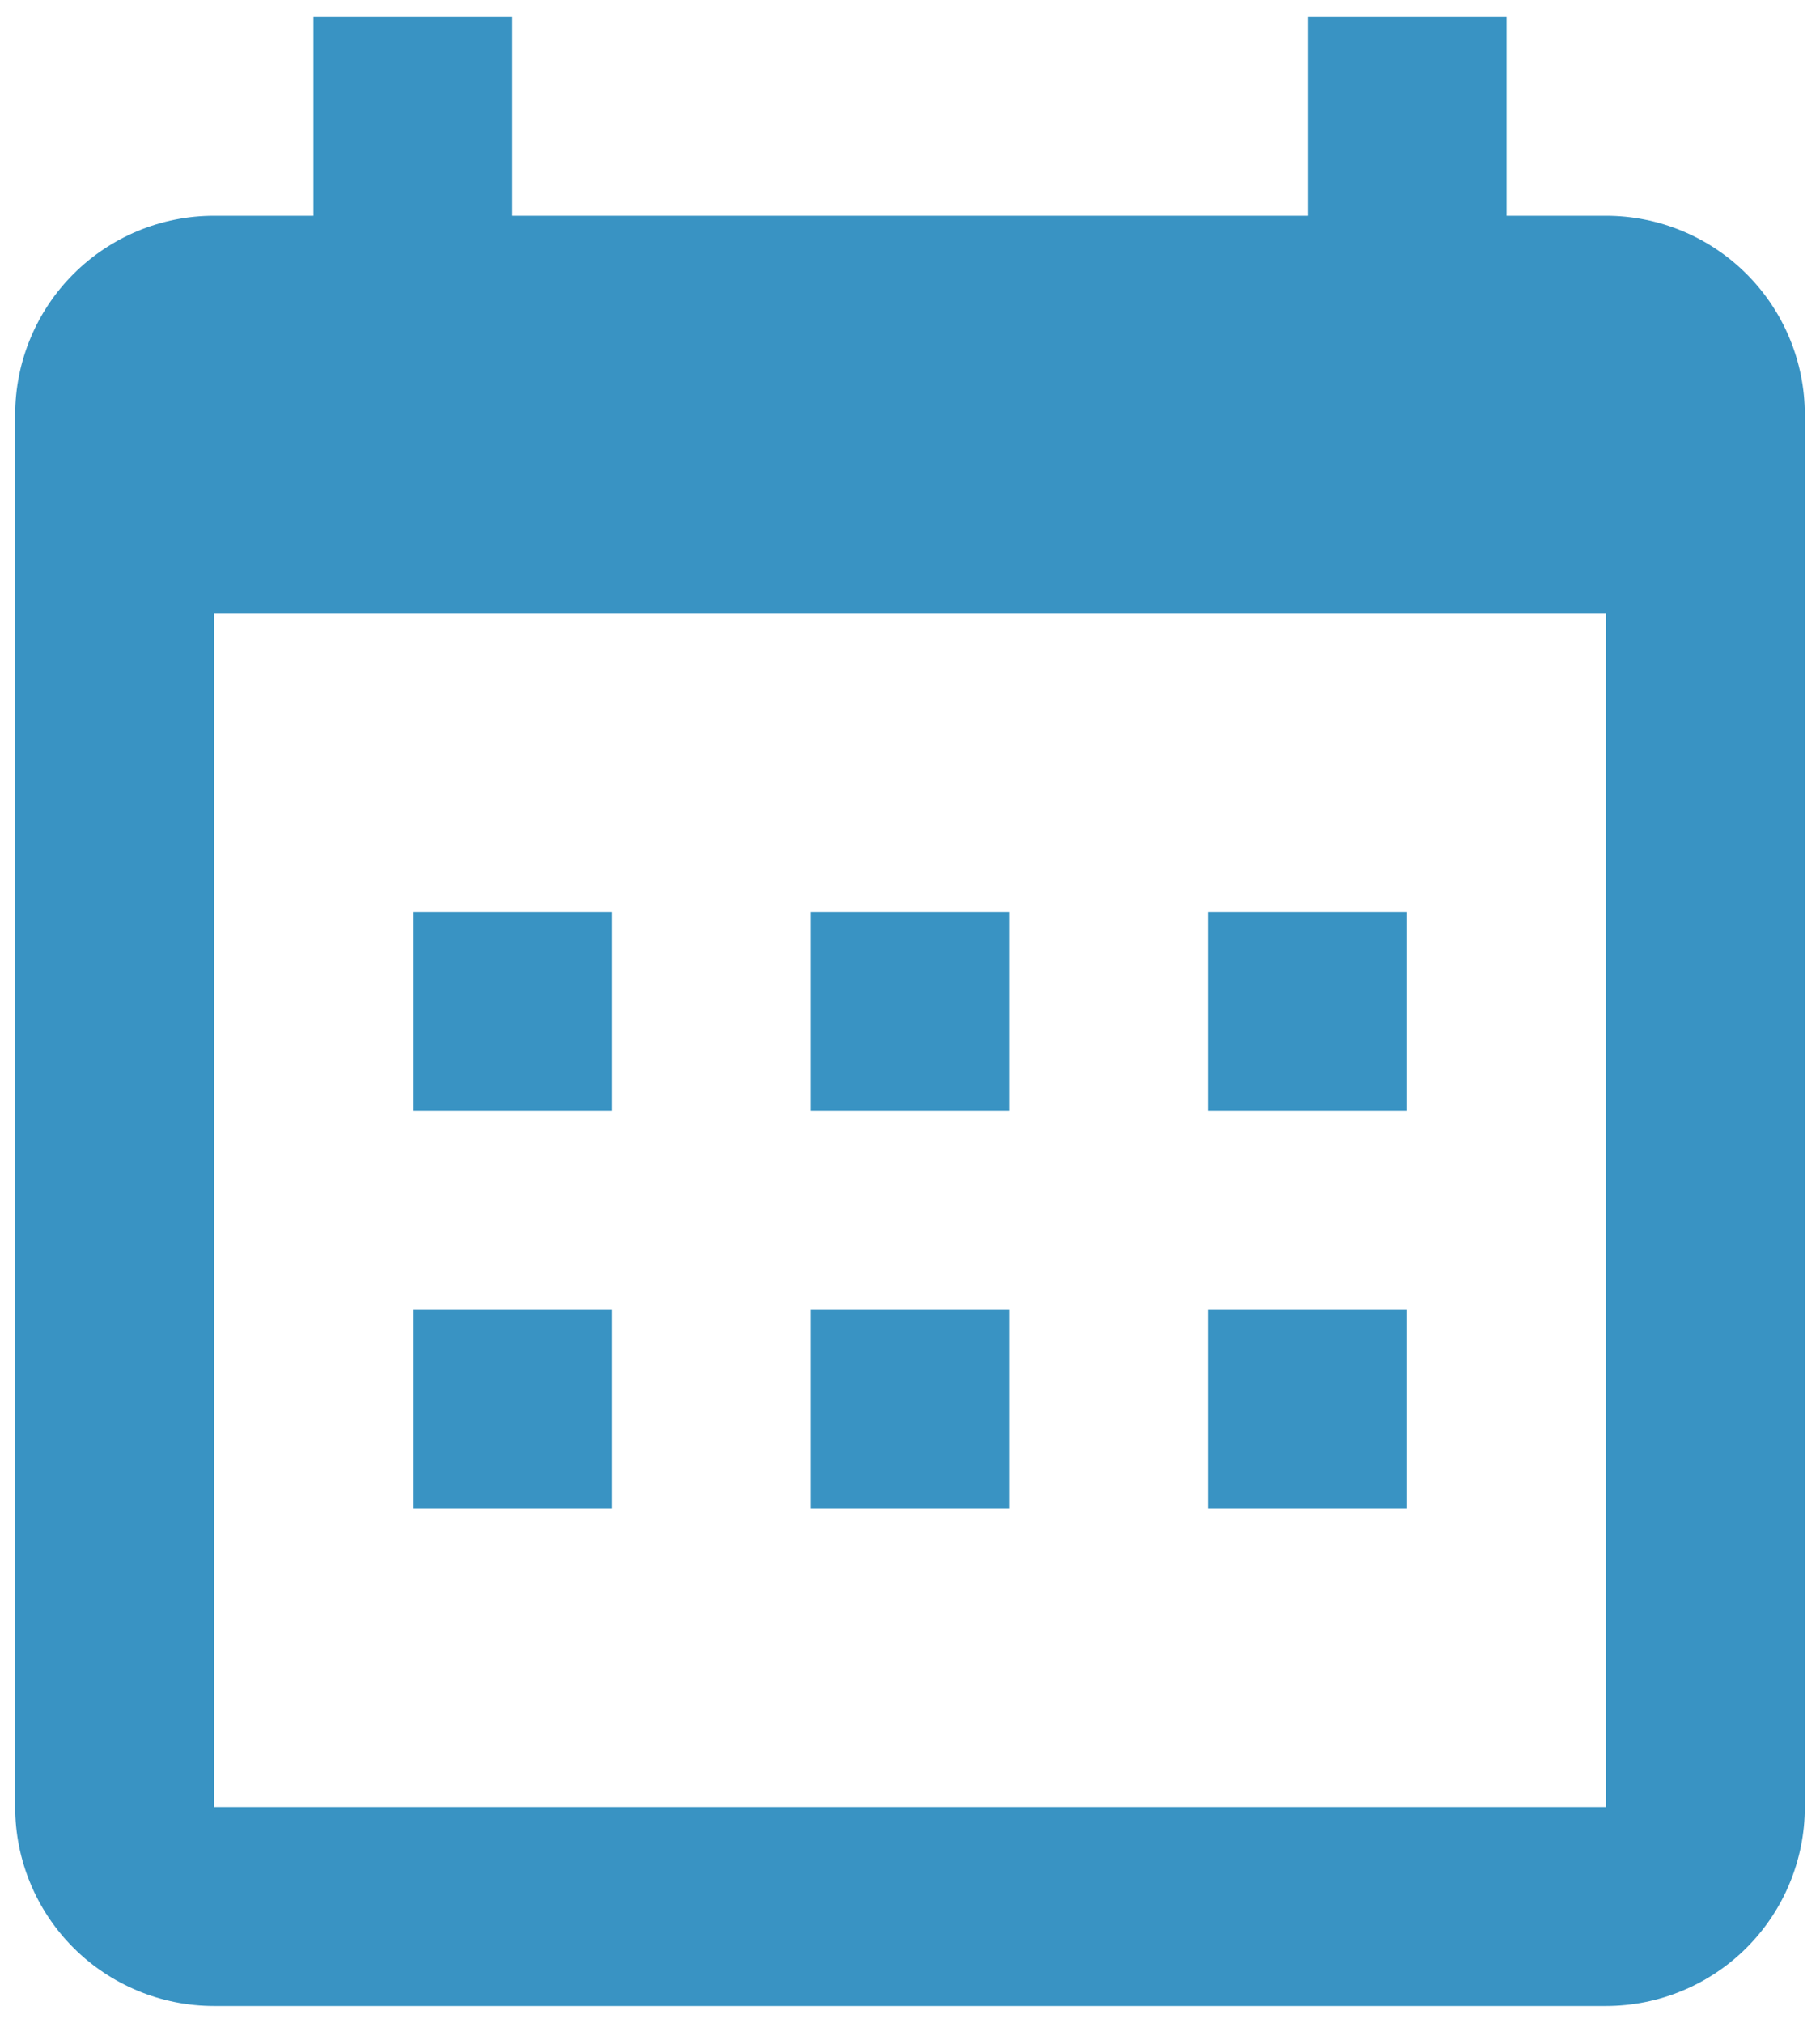 <svg width="90" height="100" viewBox="0 0 90 100" fill="none" xmlns="http://www.w3.org/2000/svg">
<path fill-rule="evenodd" clip-rule="evenodd" d="M25.333 10.667H64.667V0.833H74.5V10.667H79.417C82.025 10.667 84.526 11.703 86.37 13.547C88.214 15.391 89.25 17.892 89.25 20.5V89.334C89.25 91.942 88.214 94.443 86.37 96.287C84.526 98.131 82.025 99.167 79.417 99.167H10.583C7.975 99.167 5.474 98.131 3.63 96.287C1.786 94.443 0.75 91.942 0.75 89.334V20.5C0.75 17.892 1.786 15.391 3.63 13.547C5.474 11.703 7.975 10.667 10.583 10.667H15.5V0.833H25.333V10.667ZM10.583 30.334V89.334H79.417V30.334H10.583ZM20.417 45.084H30.25V54.917H20.417V45.084ZM40.083 45.084H49.917V54.917H40.083V45.084ZM59.75 45.084H69.583V54.917H59.75V45.084ZM59.75 64.75H69.583V74.584H59.75V64.75ZM40.083 64.75H49.917V74.584H40.083V64.75ZM20.417 64.75H30.25V74.584H20.417V64.75Z" fill="#3993C3"/>
</svg>
